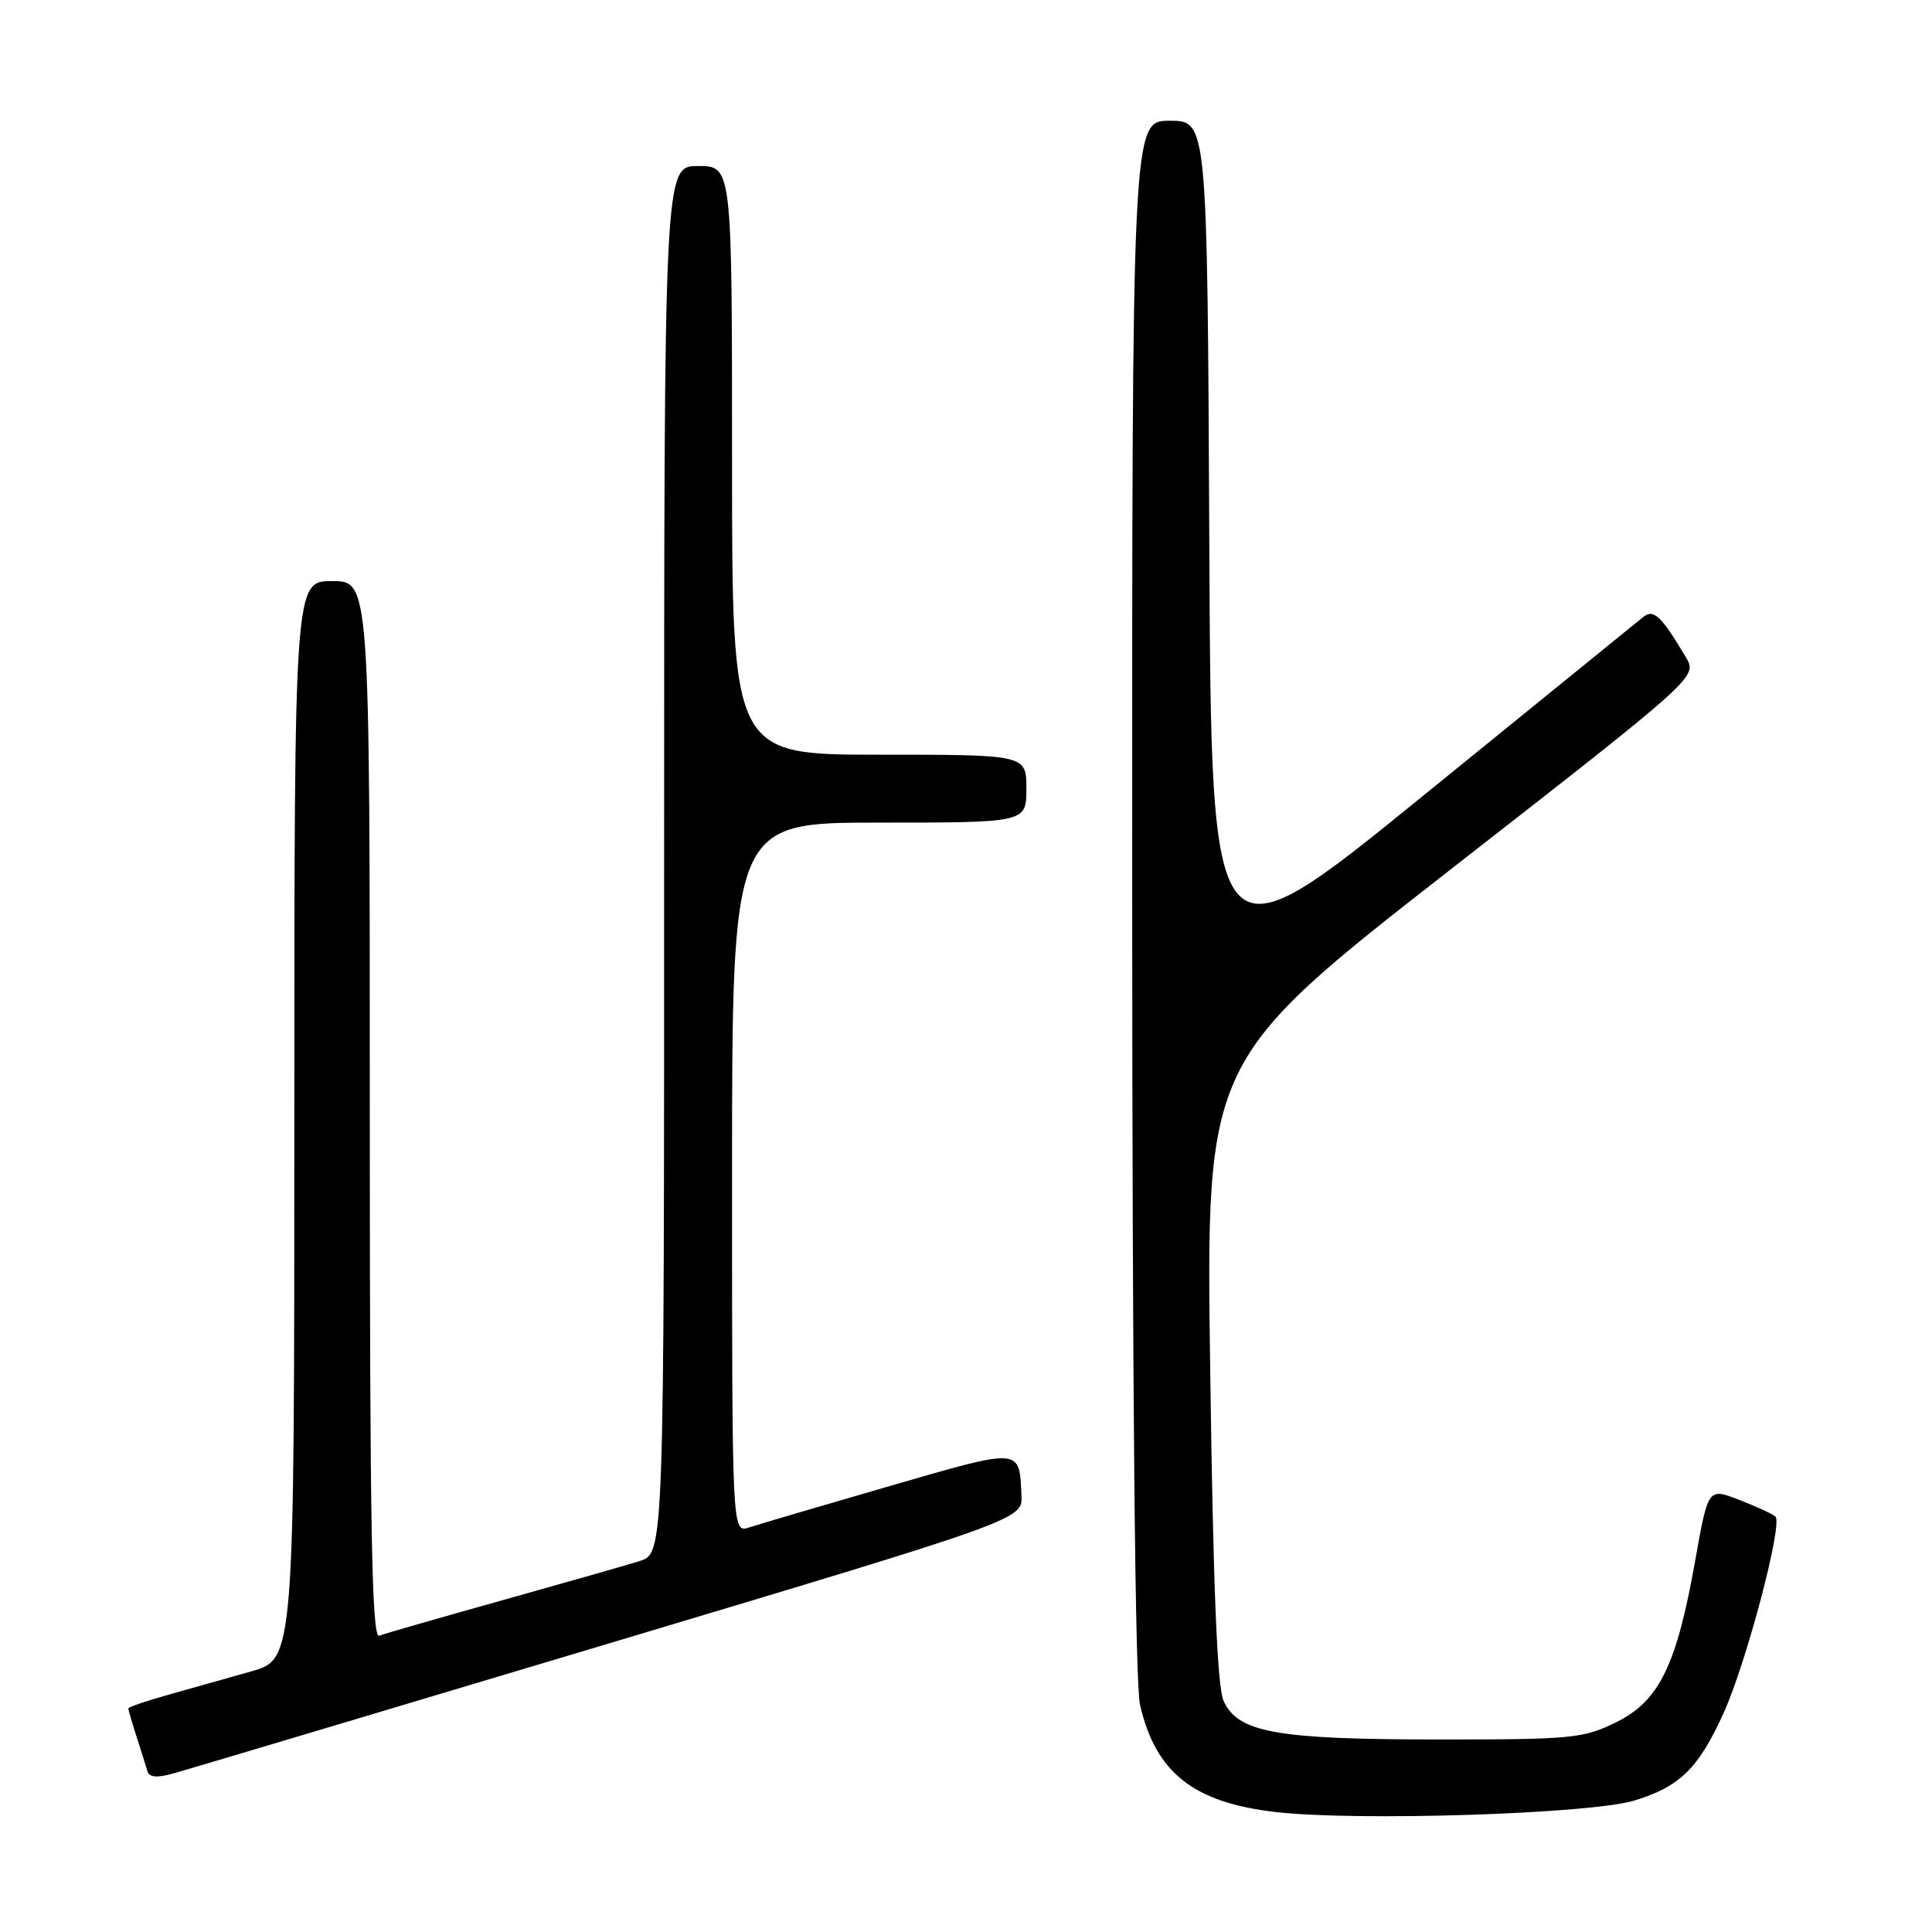 <?xml version="1.0" encoding="UTF-8" standalone="no"?>
<!DOCTYPE svg PUBLIC "-//W3C//DTD SVG 1.1//EN" "http://www.w3.org/Graphics/SVG/1.1/DTD/svg11.dtd" >
<svg xmlns="http://www.w3.org/2000/svg" xmlns:xlink="http://www.w3.org/1999/xlink" version="1.1" viewBox="0 0 256 256">
 <g >
 <path fill="currentColor"
d=" M 216.56 238.58 C 222.60 236.74 225.05 234.33 228.38 227.00 C 231.42 220.29 236.28 201.85 235.25 200.95 C 234.84 200.59 232.66 199.59 230.42 198.73 C 226.34 197.15 226.34 197.15 224.64 206.69 C 222.17 220.67 219.86 225.40 214.14 228.21 C 209.80 230.35 208.29 230.50 190.50 230.49 C 169.08 230.48 164.04 229.57 162.13 225.38 C 161.29 223.53 160.75 210.38 160.36 181.62 C 159.79 140.50 159.79 140.50 192.36 115.09 C 224.93 89.69 224.93 89.69 223.39 87.09 C 220.18 81.68 219.12 80.66 217.78 81.72 C 217.08 82.28 203.90 92.98 188.50 105.50 C 160.50 128.26 160.50 128.26 160.24 72.13 C 159.98 16.00 159.98 16.00 154.99 16.00 C 150.00 16.00 150.00 16.00 150.02 118.75 C 150.04 184.57 150.41 223.08 151.06 225.90 C 153.13 234.89 158.13 238.84 169.00 240.10 C 179.75 241.35 210.76 240.36 216.56 238.58 Z  M 81.00 217.67 C 135.50 201.34 135.50 201.34 135.35 198.15 C 135.05 191.79 135.47 191.82 117.82 196.93 C 108.84 199.53 100.49 201.99 99.25 202.40 C 97.00 203.13 97.00 203.13 97.00 156.07 C 97.00 109.00 97.00 109.00 116.50 109.00 C 136.00 109.00 136.00 109.00 136.00 104.50 C 136.00 100.00 136.00 100.00 116.50 100.00 C 97.00 100.00 97.00 100.00 97.00 61.00 C 97.00 22.00 97.00 22.00 92.50 22.00 C 88.00 22.00 88.00 22.00 88.00 113.92 C 88.00 205.84 88.00 205.84 84.75 206.85 C 82.96 207.41 74.75 209.75 66.50 212.06 C 58.25 214.37 50.94 216.47 50.25 216.74 C 49.26 217.12 49.00 202.78 49.00 147.11 C 49.00 77.00 49.00 77.00 44.00 77.00 C 39.00 77.00 39.00 77.00 39.00 148.43 C 39.00 219.86 39.00 219.86 33.25 221.48 C 30.09 222.37 25.14 223.77 22.25 224.58 C 19.36 225.39 17.00 226.20 17.00 226.38 C 17.00 226.56 17.49 228.23 18.09 230.10 C 18.69 231.97 19.34 234.03 19.53 234.68 C 19.79 235.54 20.81 235.61 23.19 234.93 C 25.01 234.42 51.02 226.65 81.00 217.67 Z "/>
</g>
</svg>